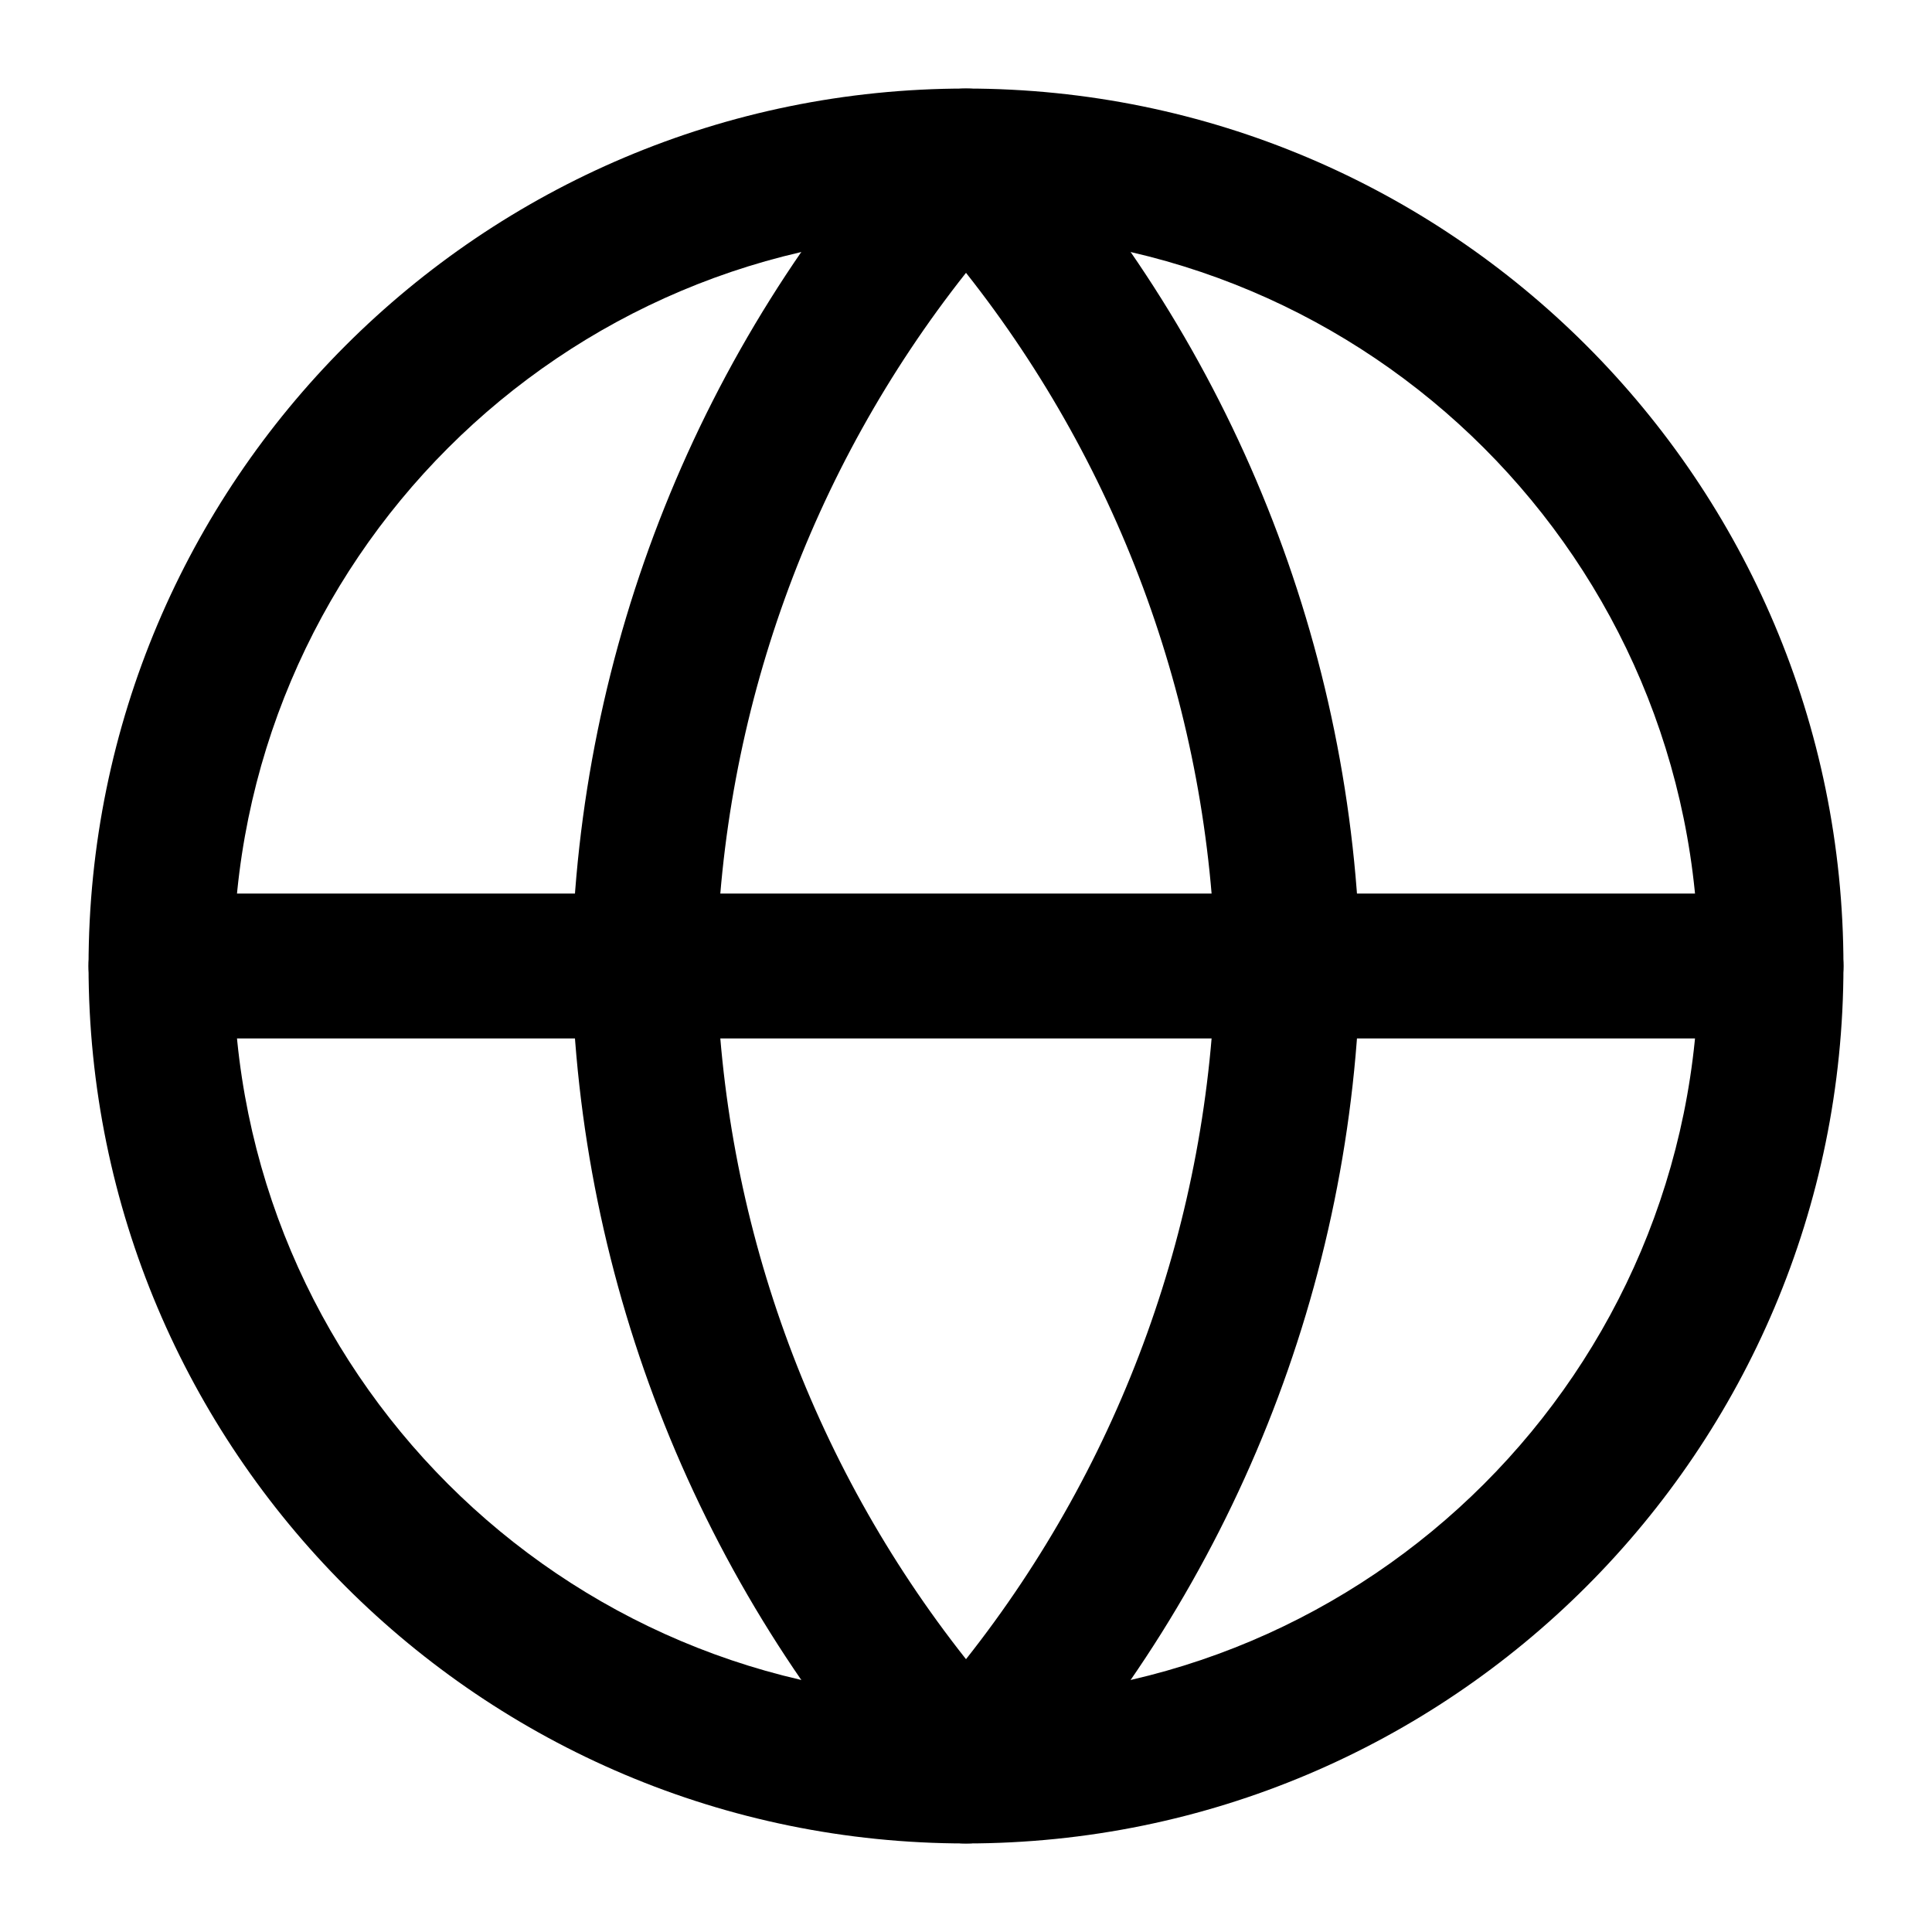 <svg width="24" height="24" viewBox="0 0 24 24" fill="none" xmlns="http://www.w3.org/2000/svg">
<path fill-rule="evenodd" clip-rule="evenodd" d="M12 2.9C6.974 2.9 2.9 6.974 2.9 12C2.9 17.026 6.974 21.1 12 21.1C17.025 21.1 21.1 17.026 21.1 12C21.1 6.974 17.025 2.9 12 2.9ZM1.1 12C1.1 5.98 5.98 1.1 12 1.1C18.02 1.1 22.9 5.98 22.9 12C22.9 18.02 18.02 22.9 12 22.9C5.98 22.9 1.1 18.02 1.1 12Z" fill="black"/>
<path fill-rule="evenodd" clip-rule="evenodd" d="M1.1 12C1.1 11.503 1.503 11.1 2 11.1H22C22.497 11.1 22.9 11.503 22.9 12C22.9 12.497 22.497 12.9 22 12.9H2C1.503 12.9 1.1 12.497 1.1 12Z" fill="black"/>
<path fill-rule="evenodd" clip-rule="evenodd" d="M12 1.1C12.252 1.1 12.494 1.206 12.664 1.393C15.312 4.292 16.818 8.055 16.899 11.981C16.9 11.994 16.9 12.006 16.899 12.019C16.818 15.945 15.312 19.707 12.664 22.607C12.494 22.794 12.252 22.9 12 22.9C11.747 22.9 11.506 22.794 11.335 22.607C8.687 19.707 7.182 15.945 7.1 12.019C7.1 12.006 7.1 11.994 7.1 11.981C7.182 8.055 8.687 4.292 11.335 1.393C11.506 1.206 11.747 1.1 12 1.1ZM8.9 12C8.969 15.14 10.063 18.162 12 20.611C13.936 18.162 15.03 15.14 15.099 12C15.03 8.86 13.936 5.838 12 3.389C10.063 5.838 8.969 8.86 8.9 12Z" fill="black"/>
</svg>
